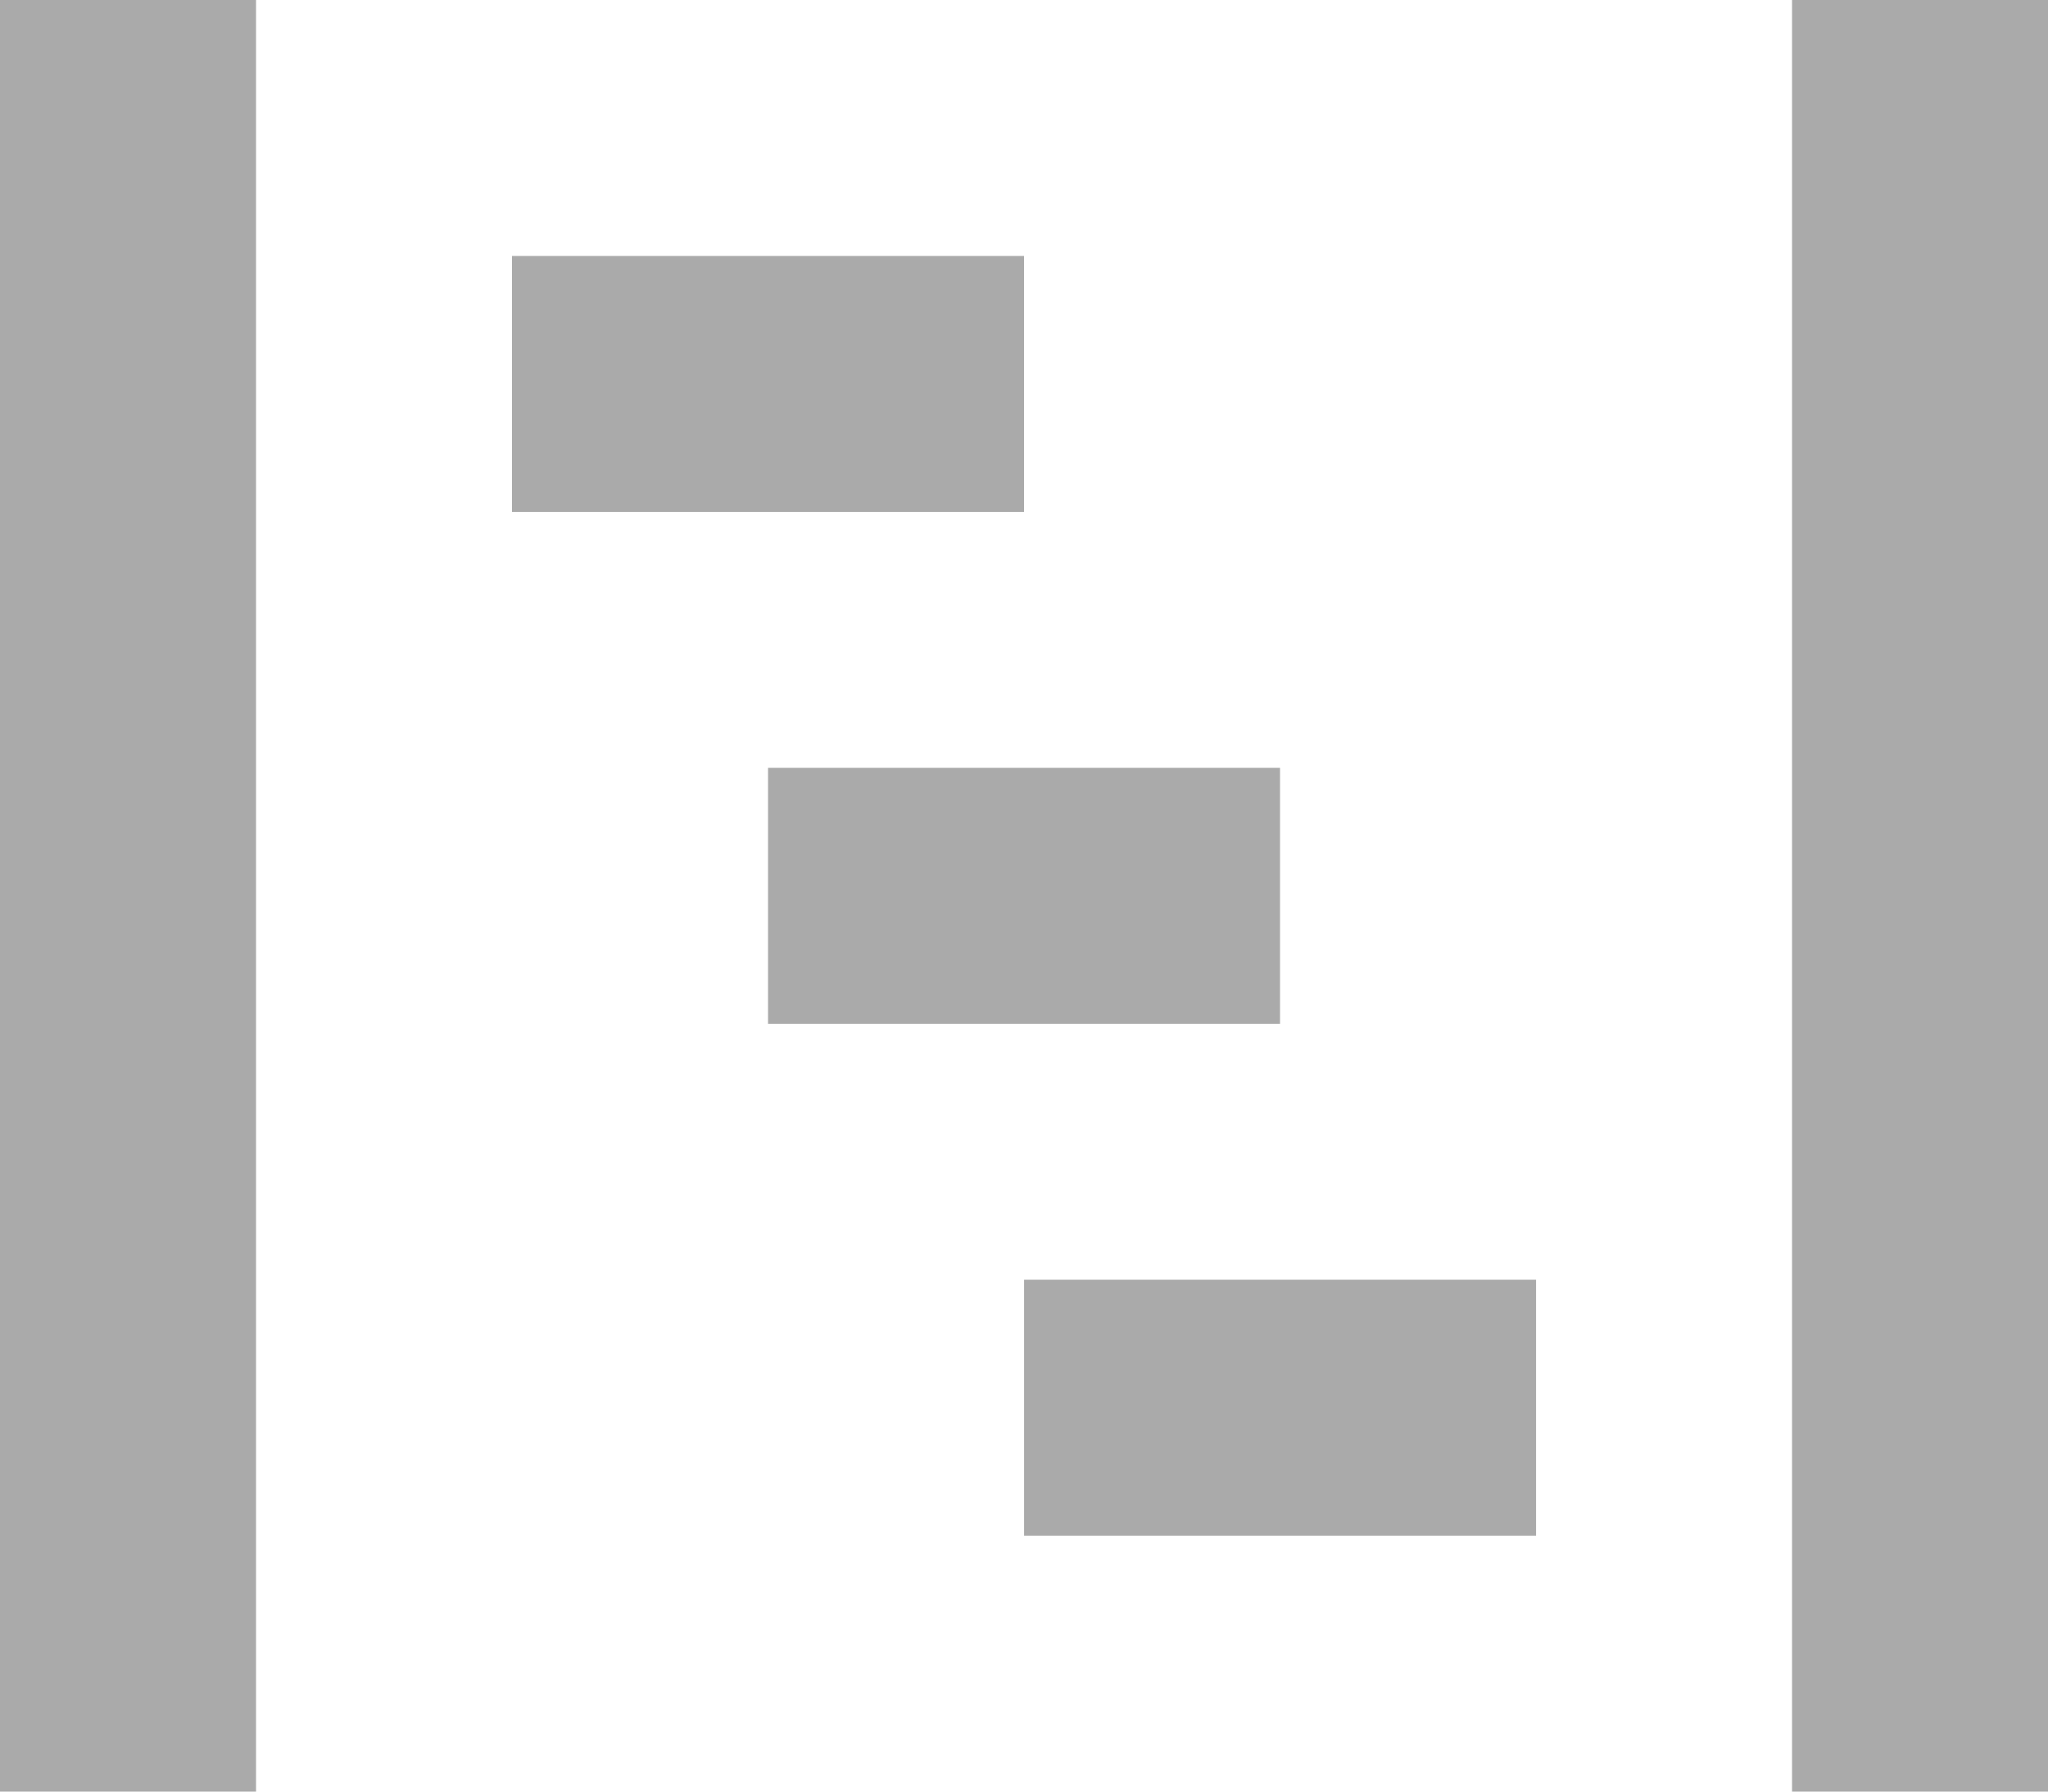 <svg xmlns="http://www.w3.org/2000/svg" width="30.5" height="26.688" viewBox="0 0 30.5 26.688"><path d="M0,0V26.688H3.813V0ZM26.688,0V26.688H30.5V0ZM7.625,3.813V7.625H15.25V3.813Zm3.813,7.625V15.25h7.625V11.438Zm3.813,7.625v3.813h7.625V19.063Z" fill="#aaa"/></svg>